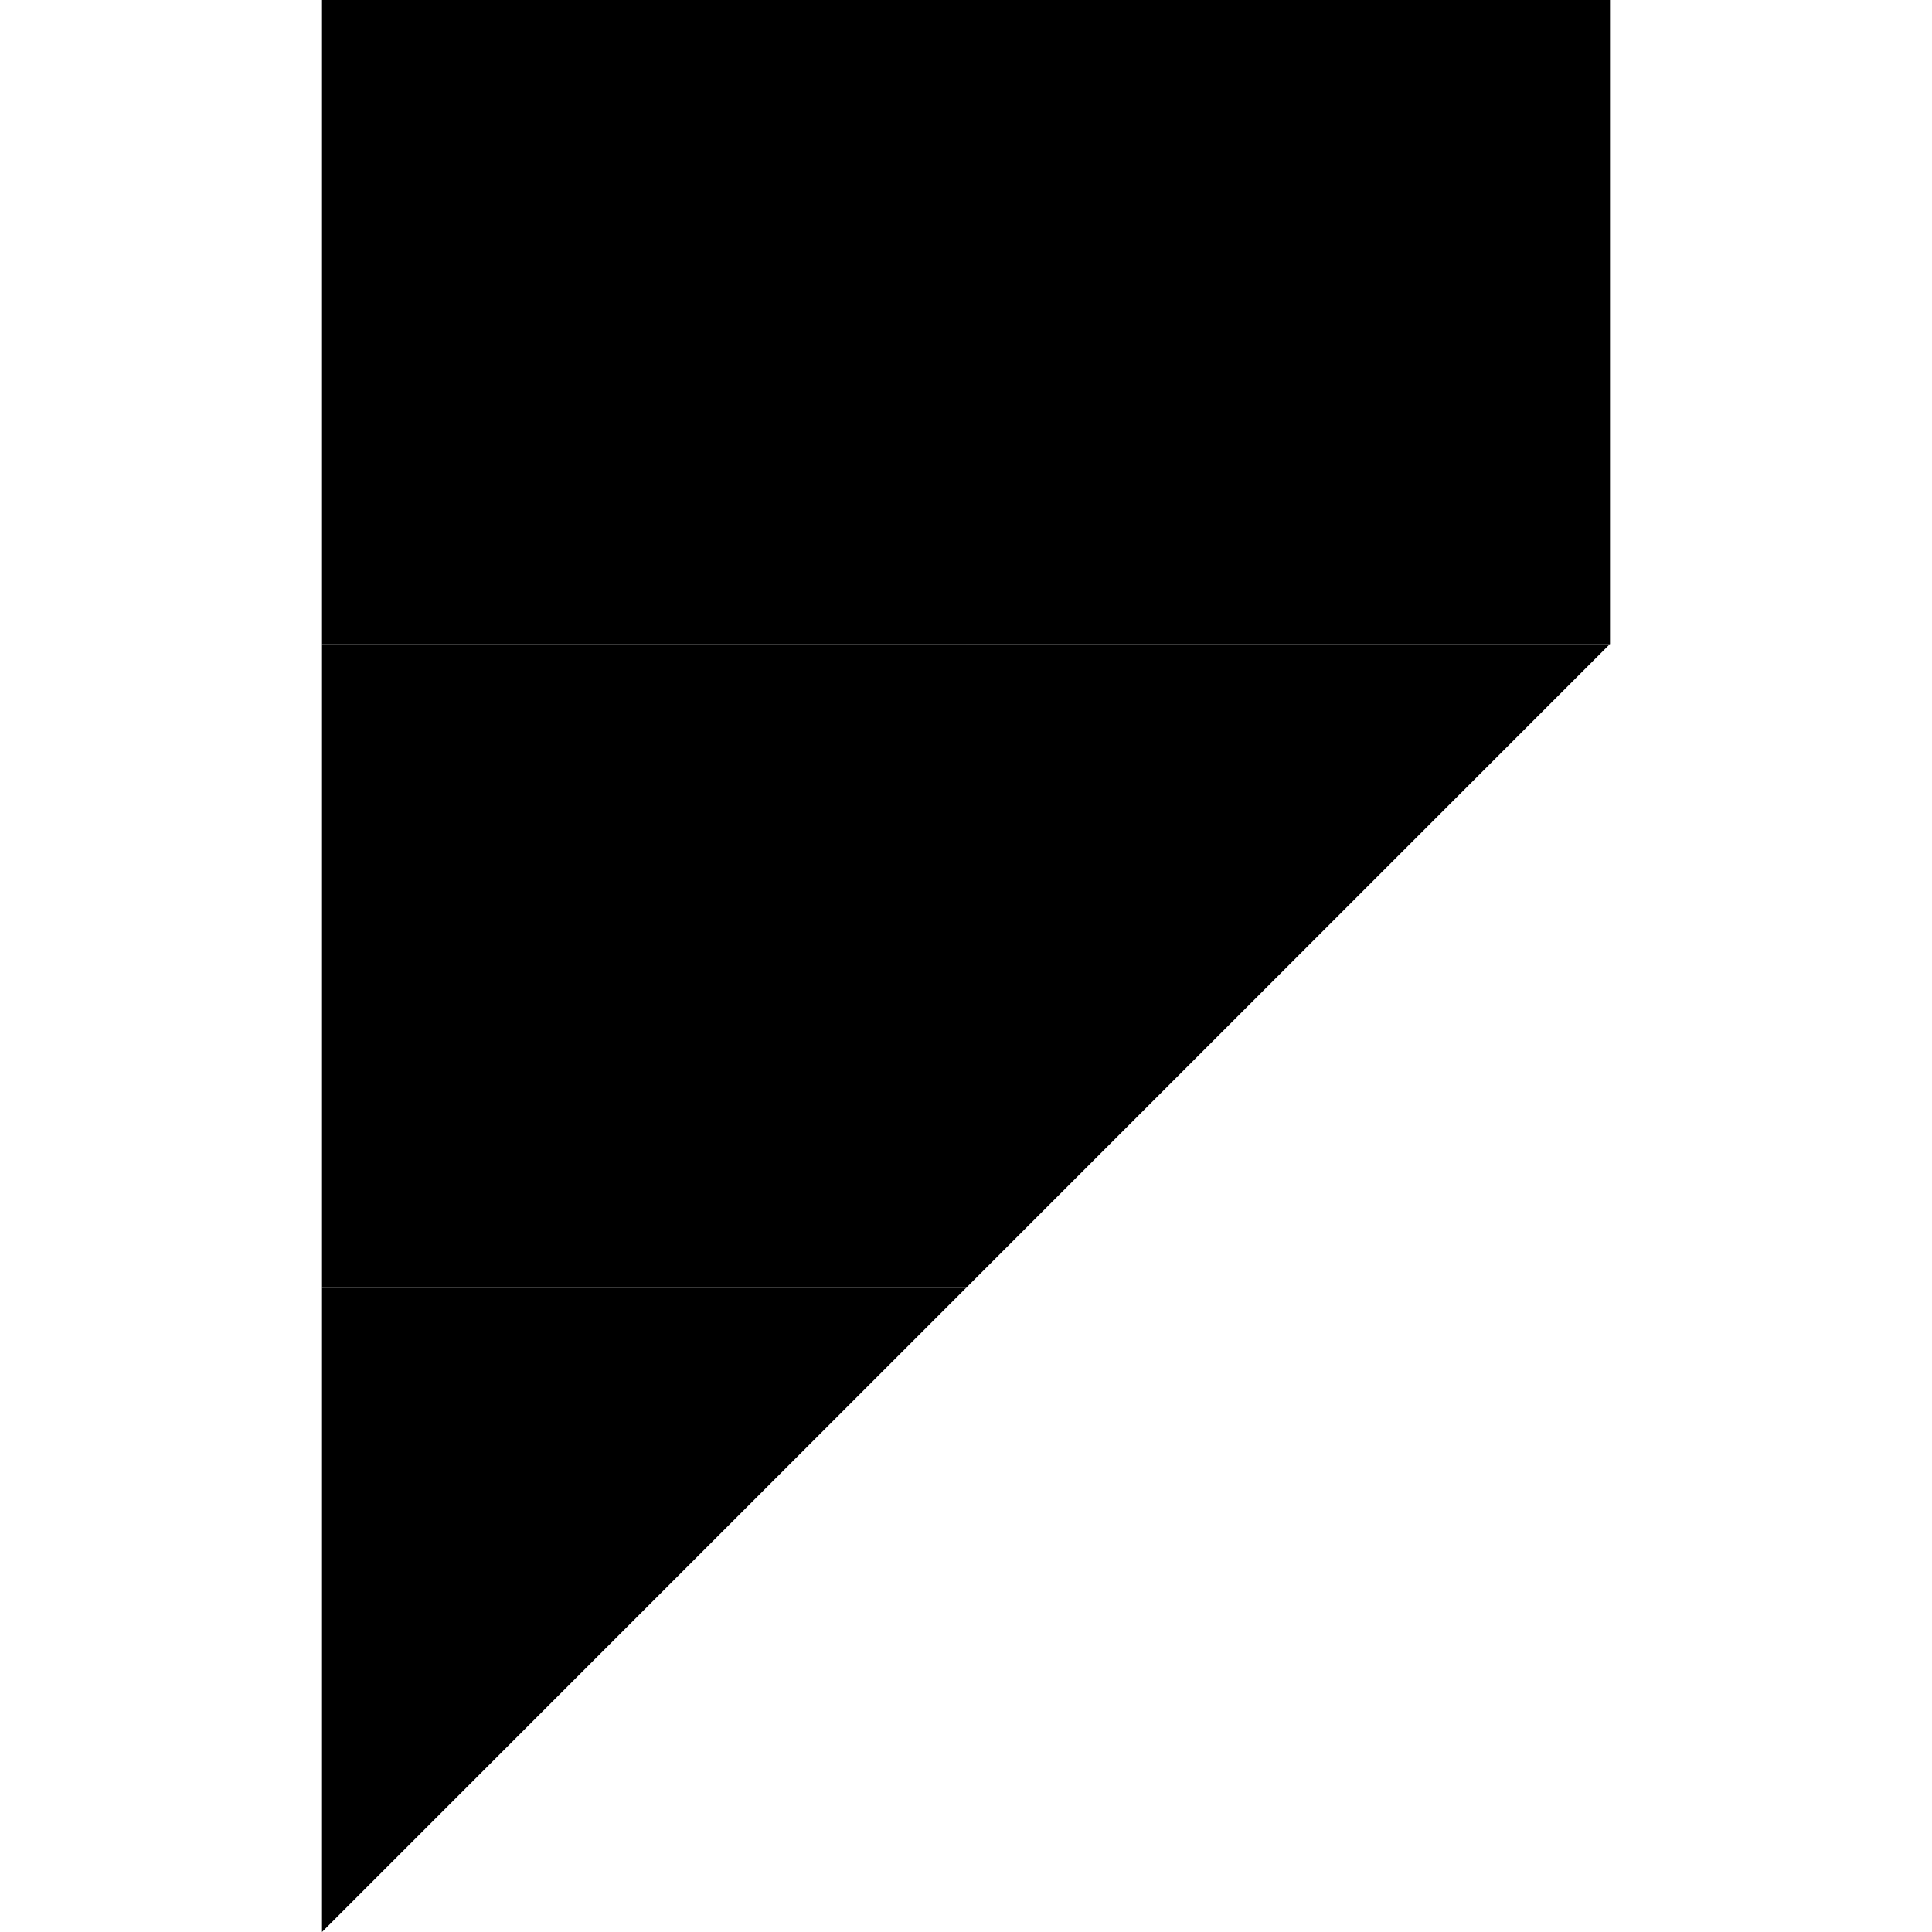 <svg width="64" height="64" viewBox="0 0 14 21" fill="none" xmlns="http://www.w3.org/2000/svg">
  <path d="M0 0H14V7H0V0Z" fill="black"/>
  <path d="M0 7H7V14H0V7Z" fill="black"/>
  <path d="M7 7H14L7 14V7Z" fill="black"/>
  <path d="M0 14H7L0 21V14Z" fill="black"/>
</svg>